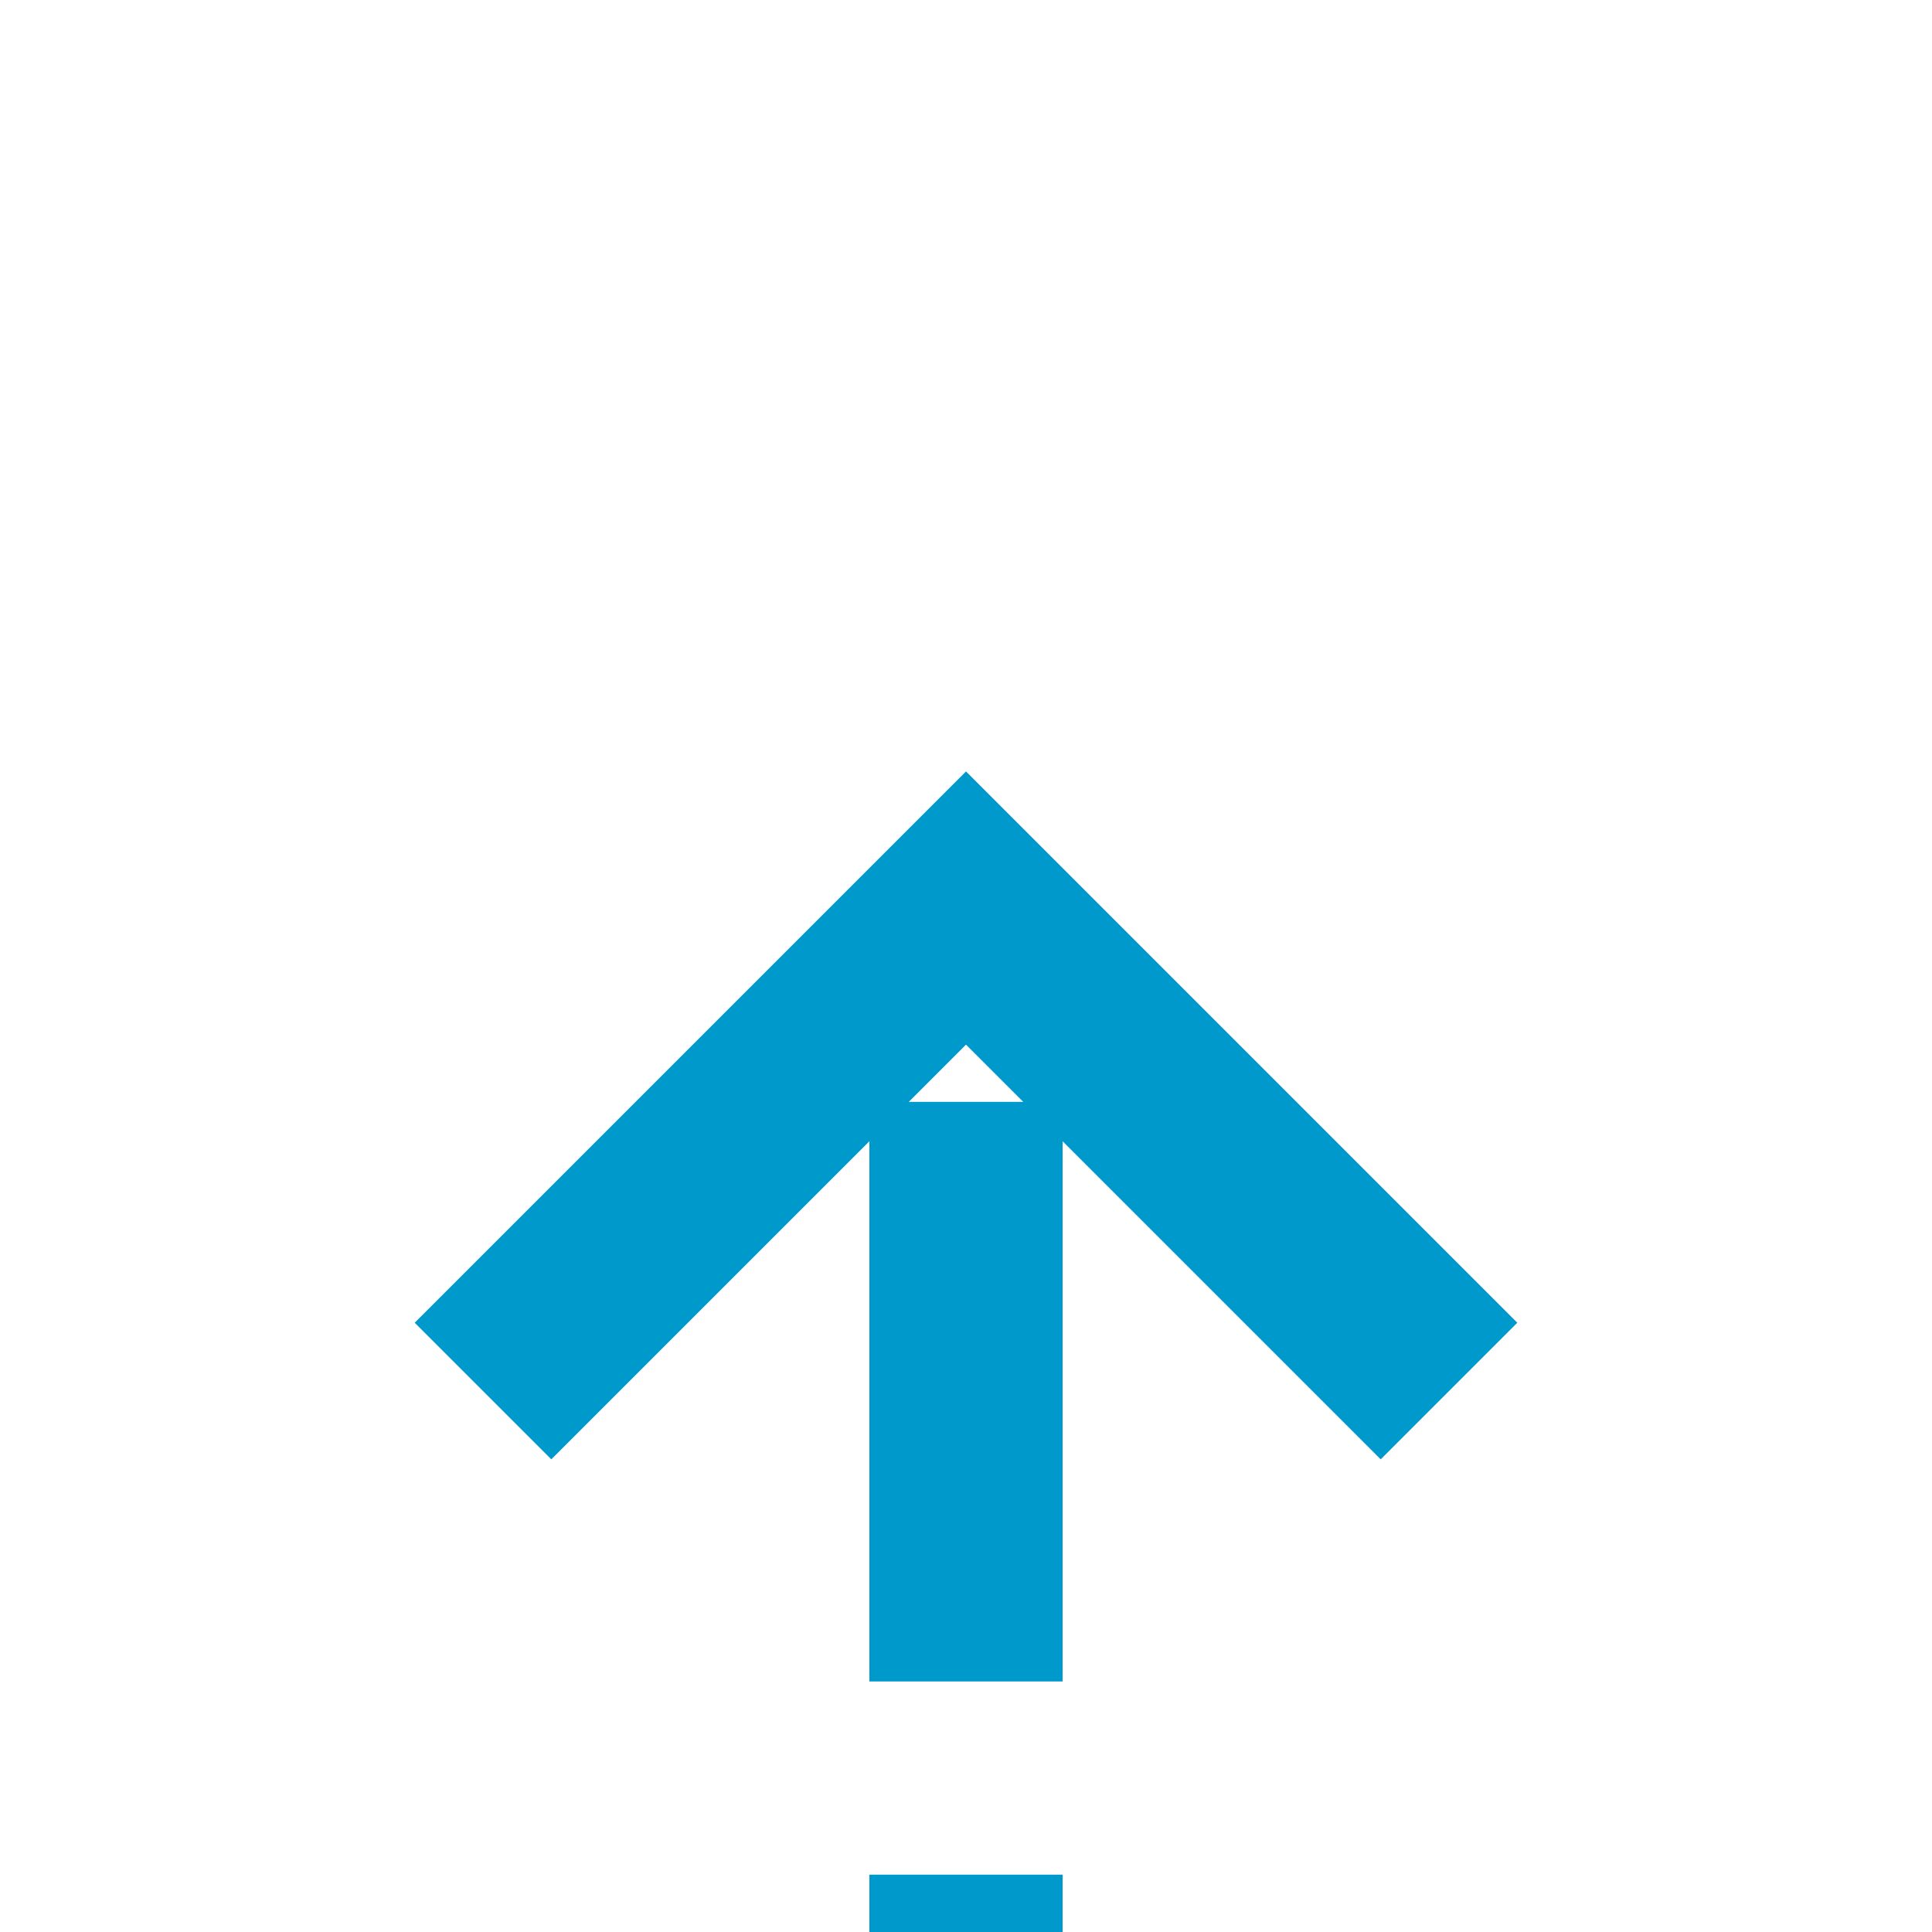 ﻿<?xml version="1.0" encoding="utf-8"?>
<svg version="1.1" xmlns:xlink="http://www.w3.org/1999/xlink" width="20px" height="20px" preserveAspectRatio="xMinYMid meet" viewBox="460 1838  20 18" xmlns="http://www.w3.org/2000/svg">
  <path d="M 620 2239  L 620 2234  A 5 5 0 0 0 615 2229 L 475 2229  A 5 5 0 0 1 470 2224 L 470 2048  A 3 3 0 0 0 473 2045 A 3 3 0 0 0 470 2042 L 470 1938  A 3 3 0 0 0 473 1935 A 3 3 0 0 0 470 1932 L 470 1918  A 3 3 0 0 0 473 1915 A 3 3 0 0 0 470 1912 L 470 1868  A 3 3 0 0 0 473 1865 A 3 3 0 0 0 470 1862 L 470 1847  " stroke-width="2" stroke-dasharray="6,2" stroke="#0099cc" fill="none" />
  <path d="M 465.707 1852.107  L 470 1847.814  L 474.293 1852.107  L 475.707 1850.693  L 470.707 1845.693  L 470 1844.986  L 469.293 1845.693  L 464.293 1850.693  L 465.707 1852.107  Z " fill-rule="nonzero" fill="#0099cc" stroke="none" />
</svg>